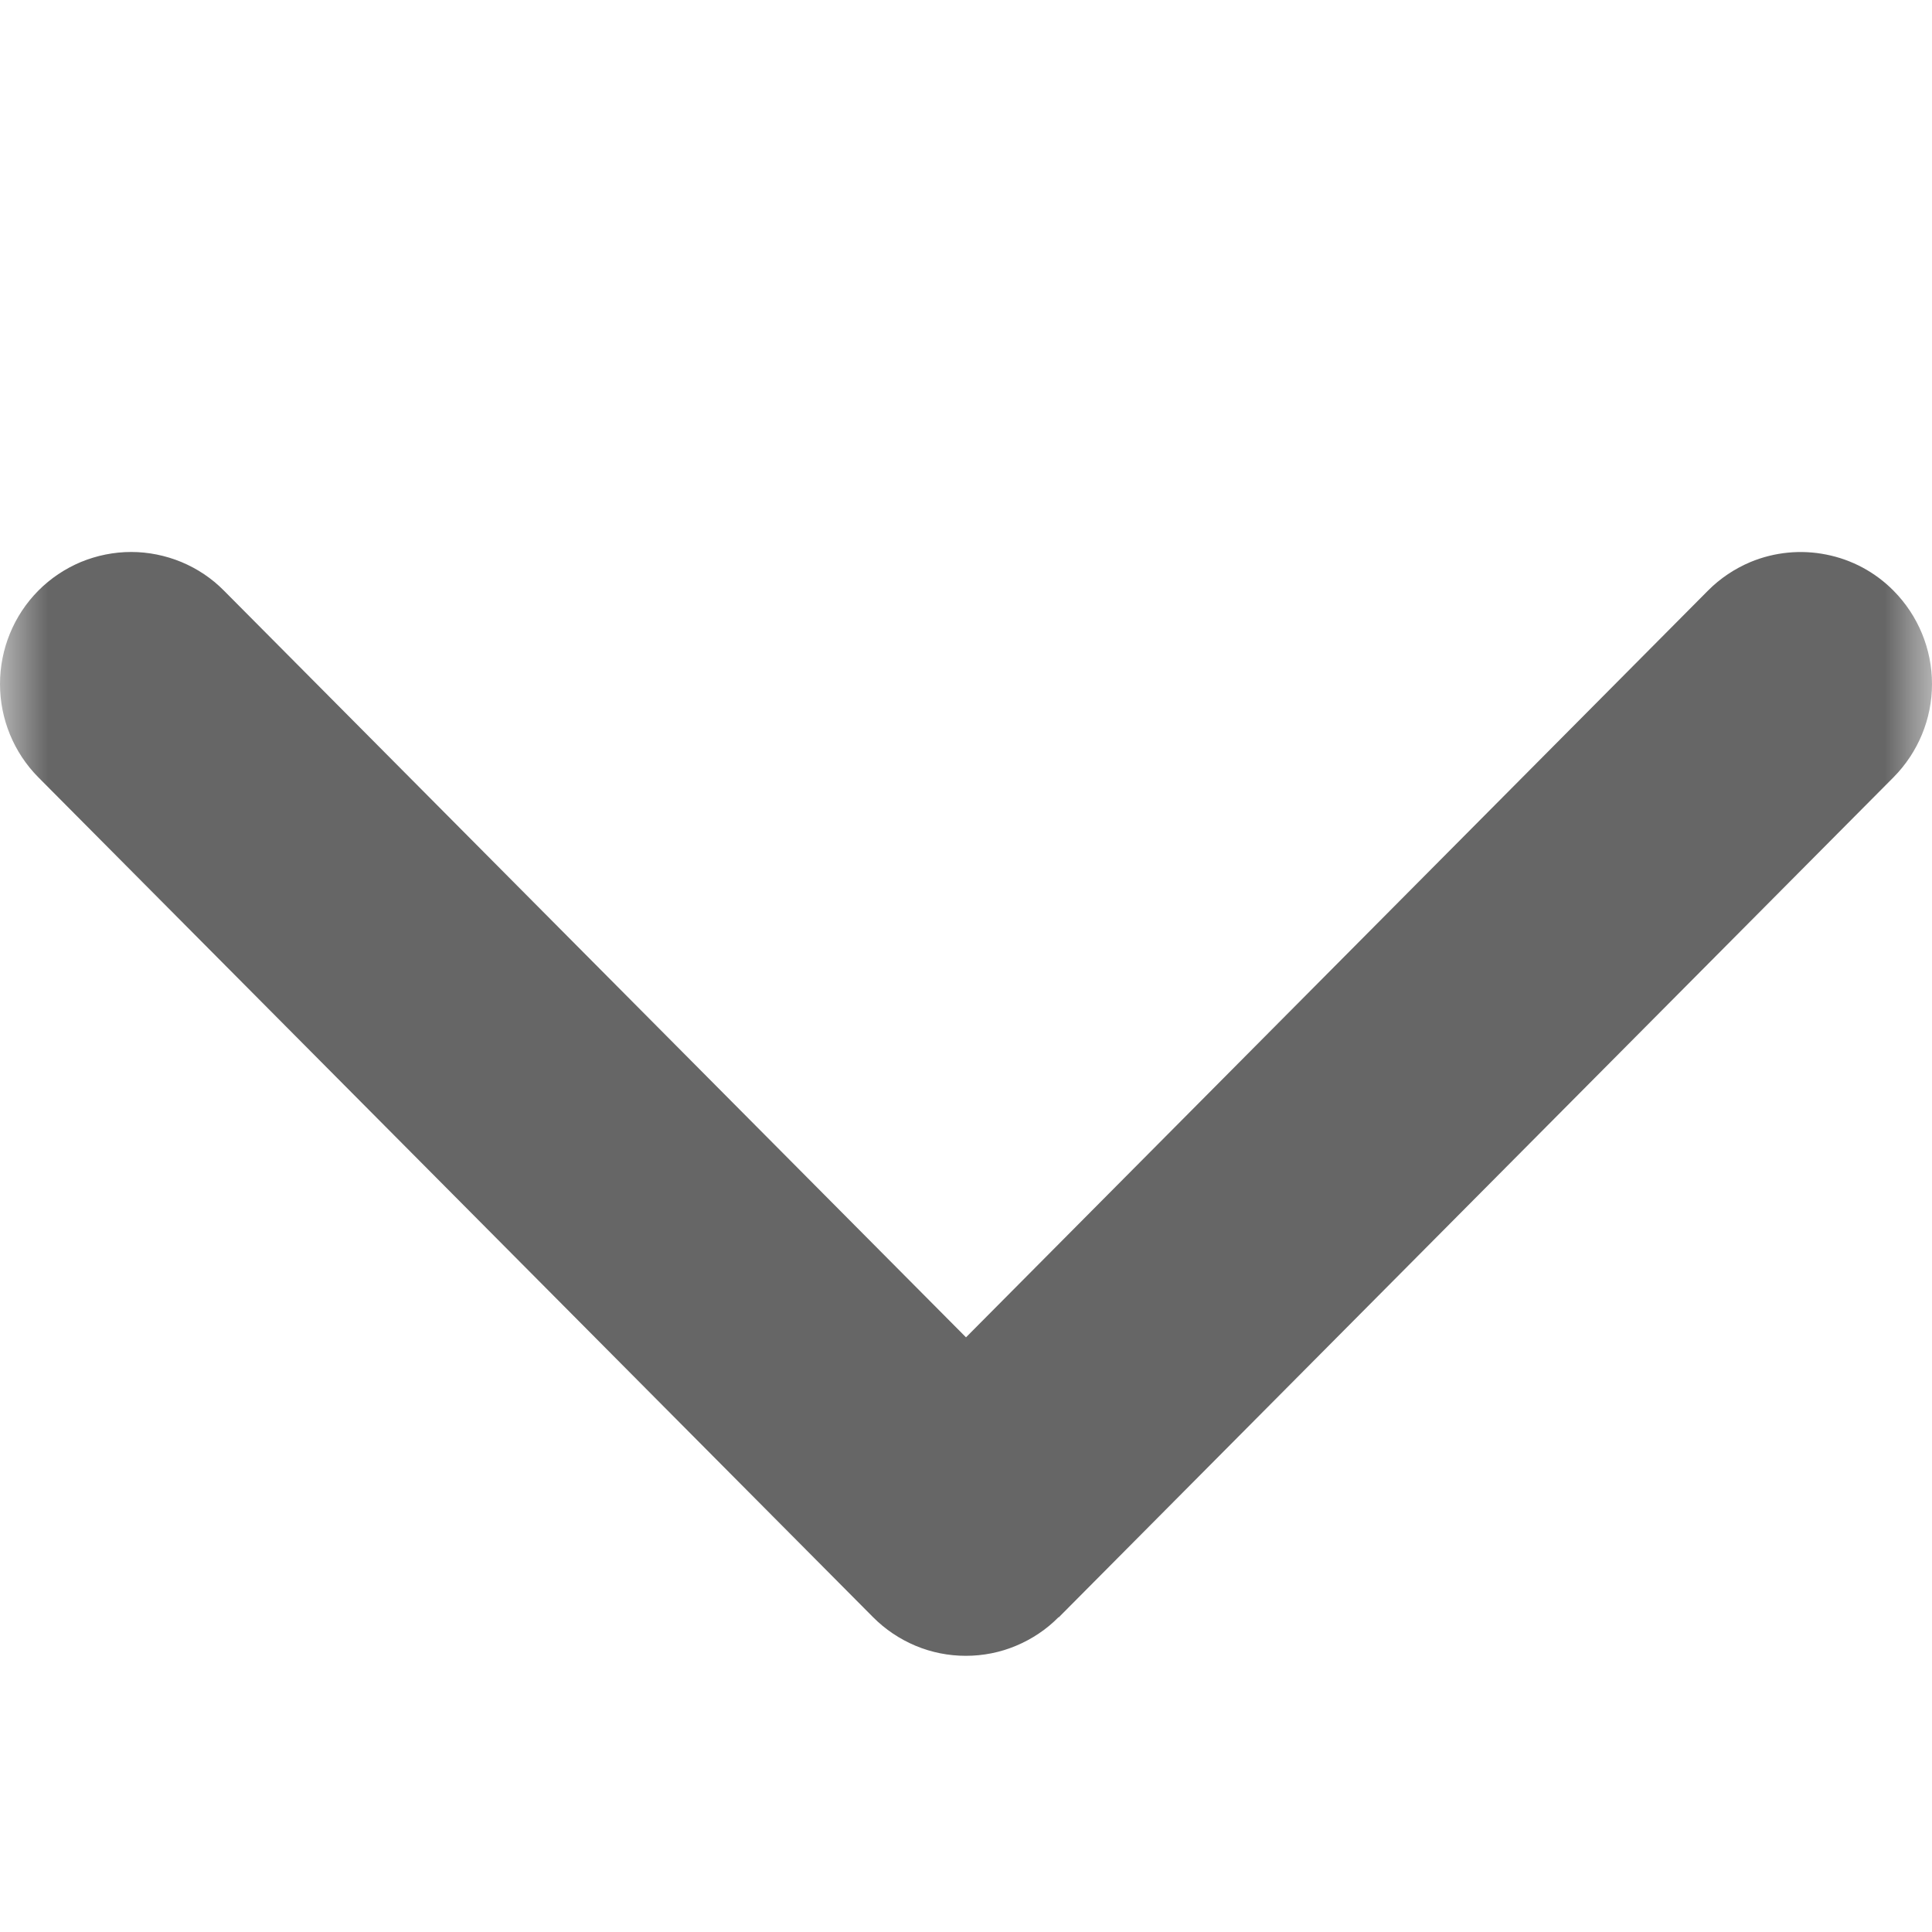 <svg width="20" height="20" viewBox="0 0 20 20" fill="none" xmlns="http://www.w3.org/2000/svg">
<g clip-path="url(#clip0_17_2)">
<mask id="mask0_17_2" style="mask-type:luminance" maskUnits="userSpaceOnUse" x="0" y="0" width="20" height="20">
<path d="M20 0L20 20L-8.74228e-07 20L0 -8.74228e-07L20 0Z" fill="white"/>
</mask>
<g mask="url(#mask0_17_2)">
<path d="M10.96 16.743L19.601 8.047C19.856 7.79 20 7.443 20 7.081C20 6.718 19.856 6.371 19.601 6.114C19.412 5.923 19.17 5.793 18.906 5.741C18.643 5.688 18.369 5.715 18.121 5.818C17.957 5.887 17.807 5.987 17.681 6.114L10 13.844L2.318 6.114C2.193 5.987 2.043 5.887 1.878 5.818C1.713 5.75 1.536 5.714 1.358 5.714C1.179 5.714 1.002 5.75 0.837 5.818C0.673 5.887 0.523 5.987 0.397 6.114C0.142 6.371 -0 6.719 -0 7.081C-0 7.442 0.142 7.79 0.397 8.047L9.038 16.741C9.164 16.868 9.314 16.968 9.478 17.037C9.643 17.106 9.82 17.141 9.998 17.141C10.177 17.141 10.354 17.106 10.518 17.037C10.683 16.968 10.833 16.868 10.958 16.741" fill="#666666"/>
</g>
</g>
<defs>
<clipPath id="clip0_17_2">
<rect width="20" height="20" fill="white" transform="translate(20) rotate(90)"/>
</clipPath>
</defs>
</svg>
